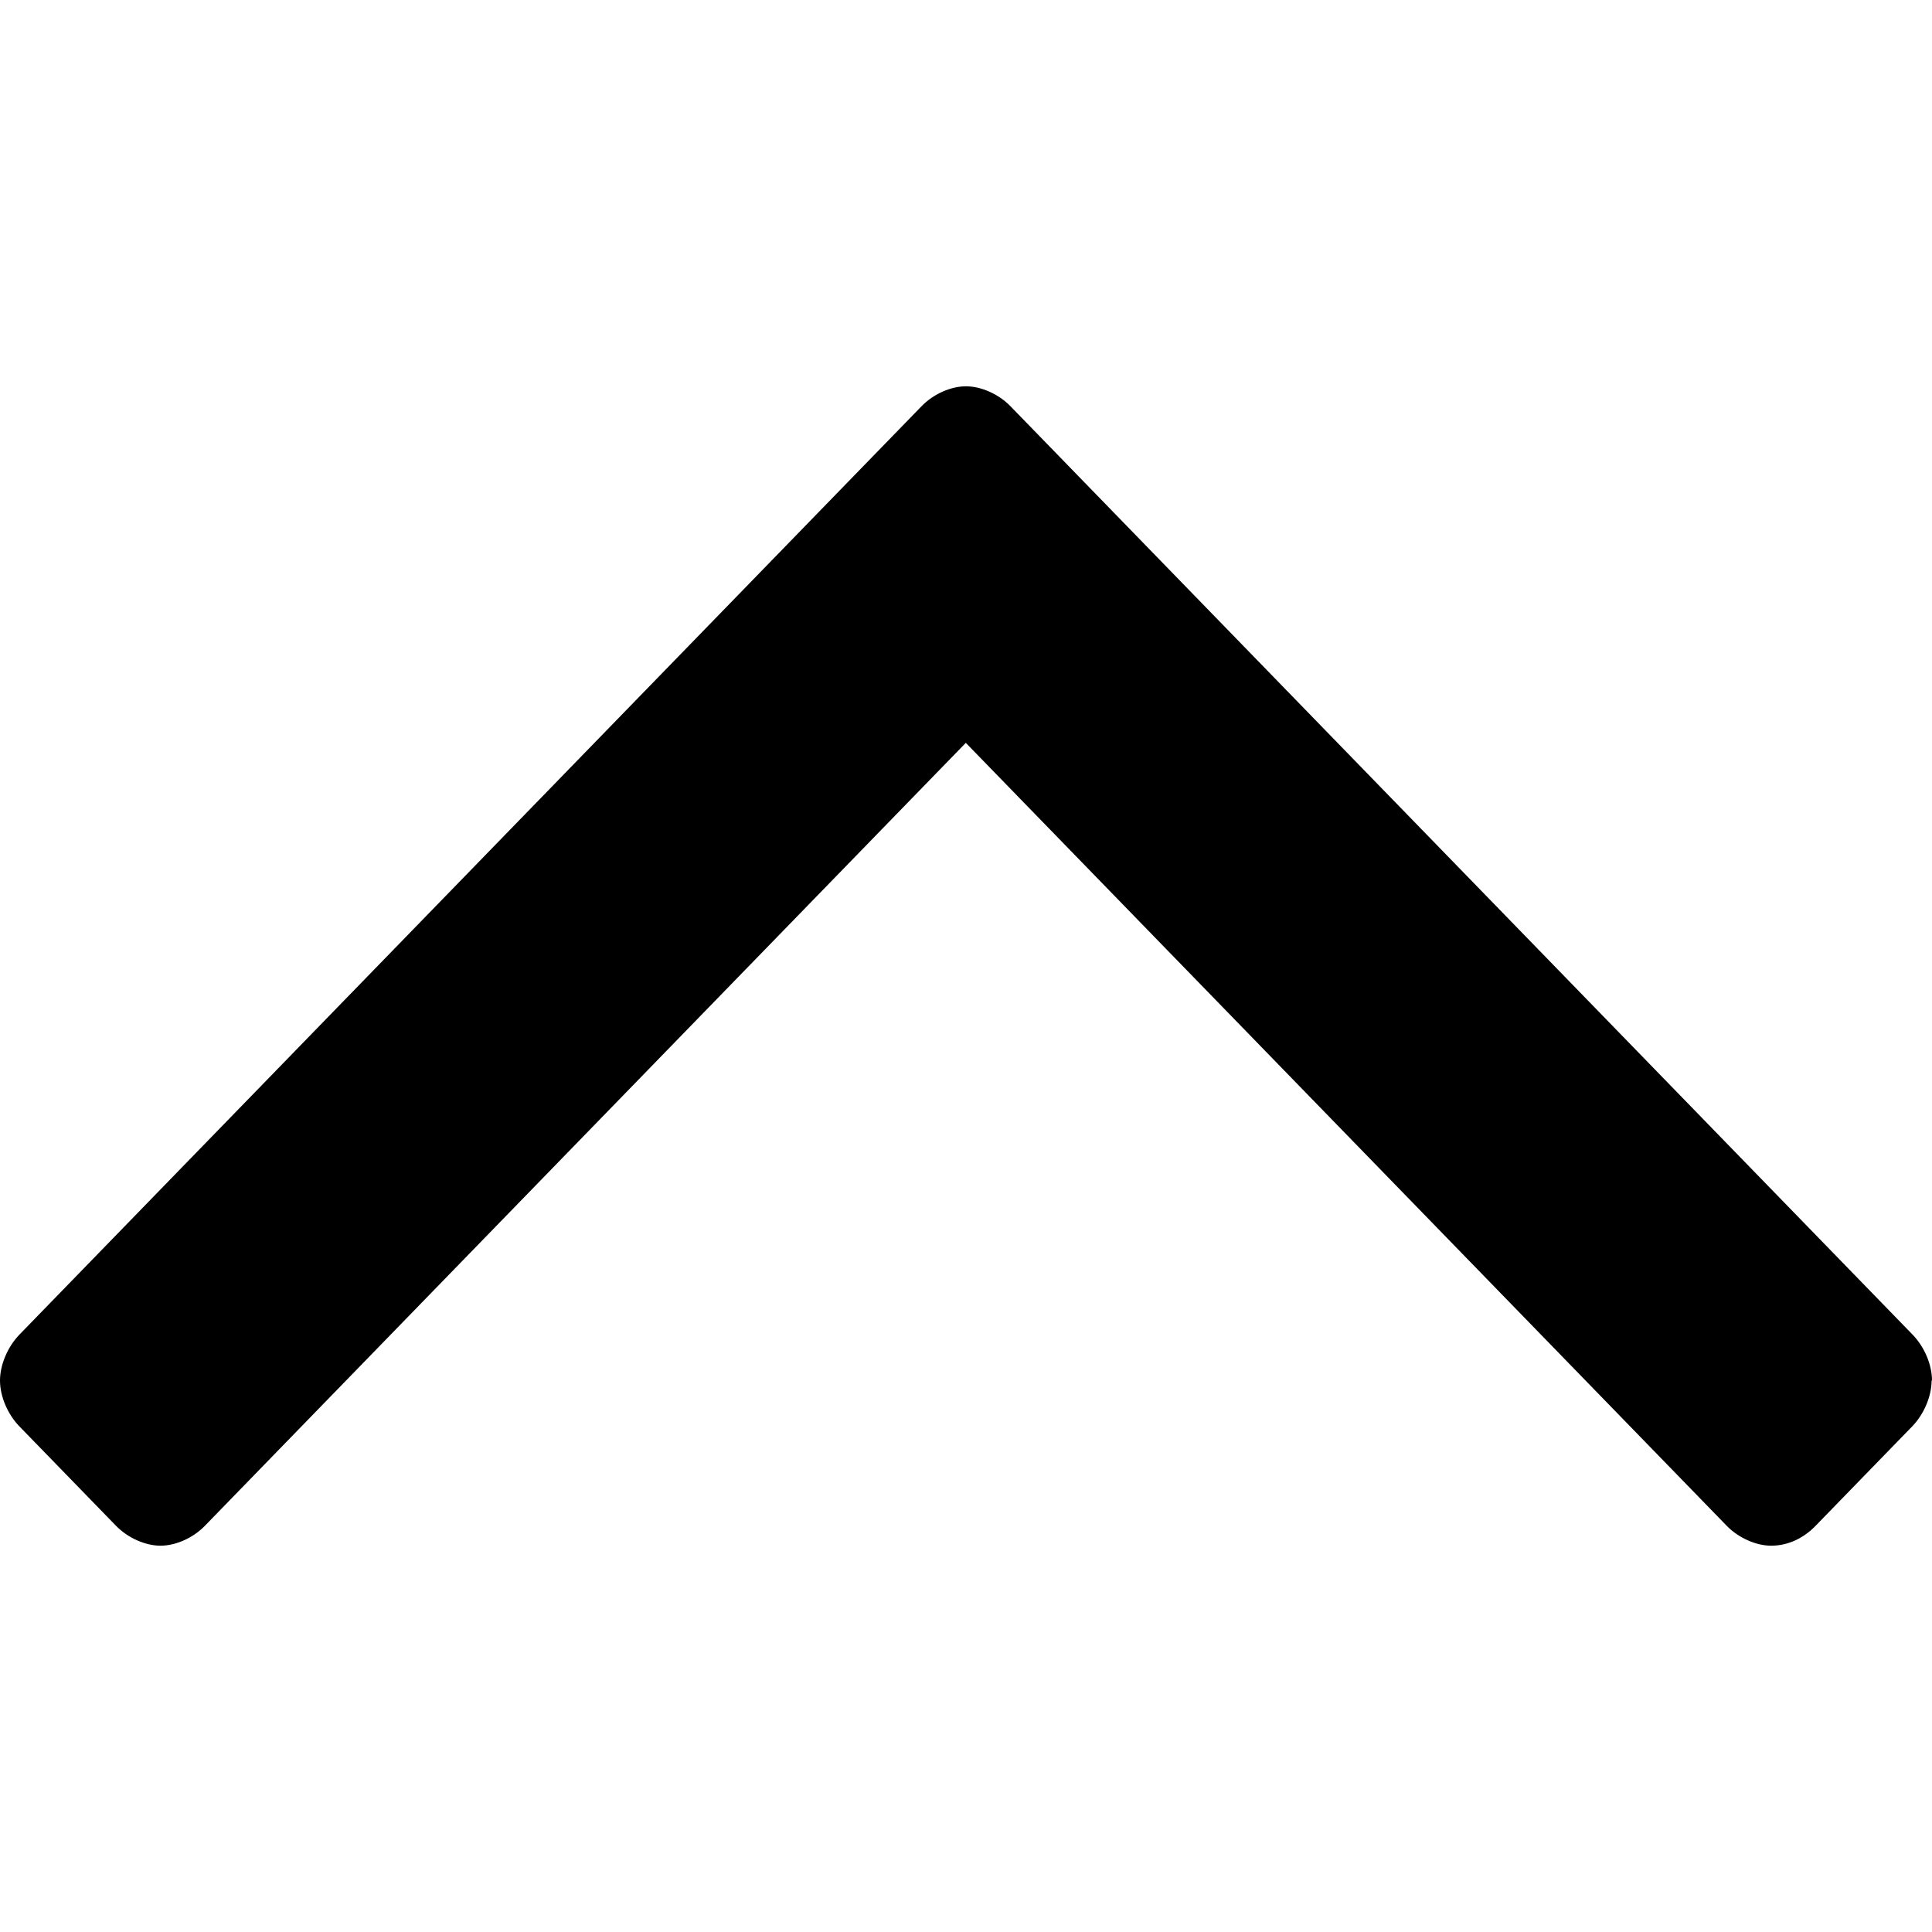 <svg version="1.1" xmlns="http://www.w3.org/2000/svg" width="20" height="20" viewBox="0 0 20 20">
<title>arrow-up</title>
<path d="M19.996 14.291c0 0.164-0.081 0.351-0.2 0.474l-1.001 1.030c-0.121 0.125-0.281 0.206-0.46 0.206-0.159 0-0.341-0.083-0.46-0.206l-7.877-8.105-7.877 8.105c-0.121 0.125-0.301 0.206-0.46 0.206s-0.341-0.083-0.46-0.206l-1.001-1.030c-0.121-0.125-0.2-0.31-0.2-0.474s0.081-0.351 0.2-0.474l9.34-9.612c0.121-0.125 0.301-0.206 0.46-0.206s0.341 0.083 0.46 0.206l9.34 9.612c0.121 0.125 0.2 0.31 0.2 0.474h-0.004z"></path>
</svg>
